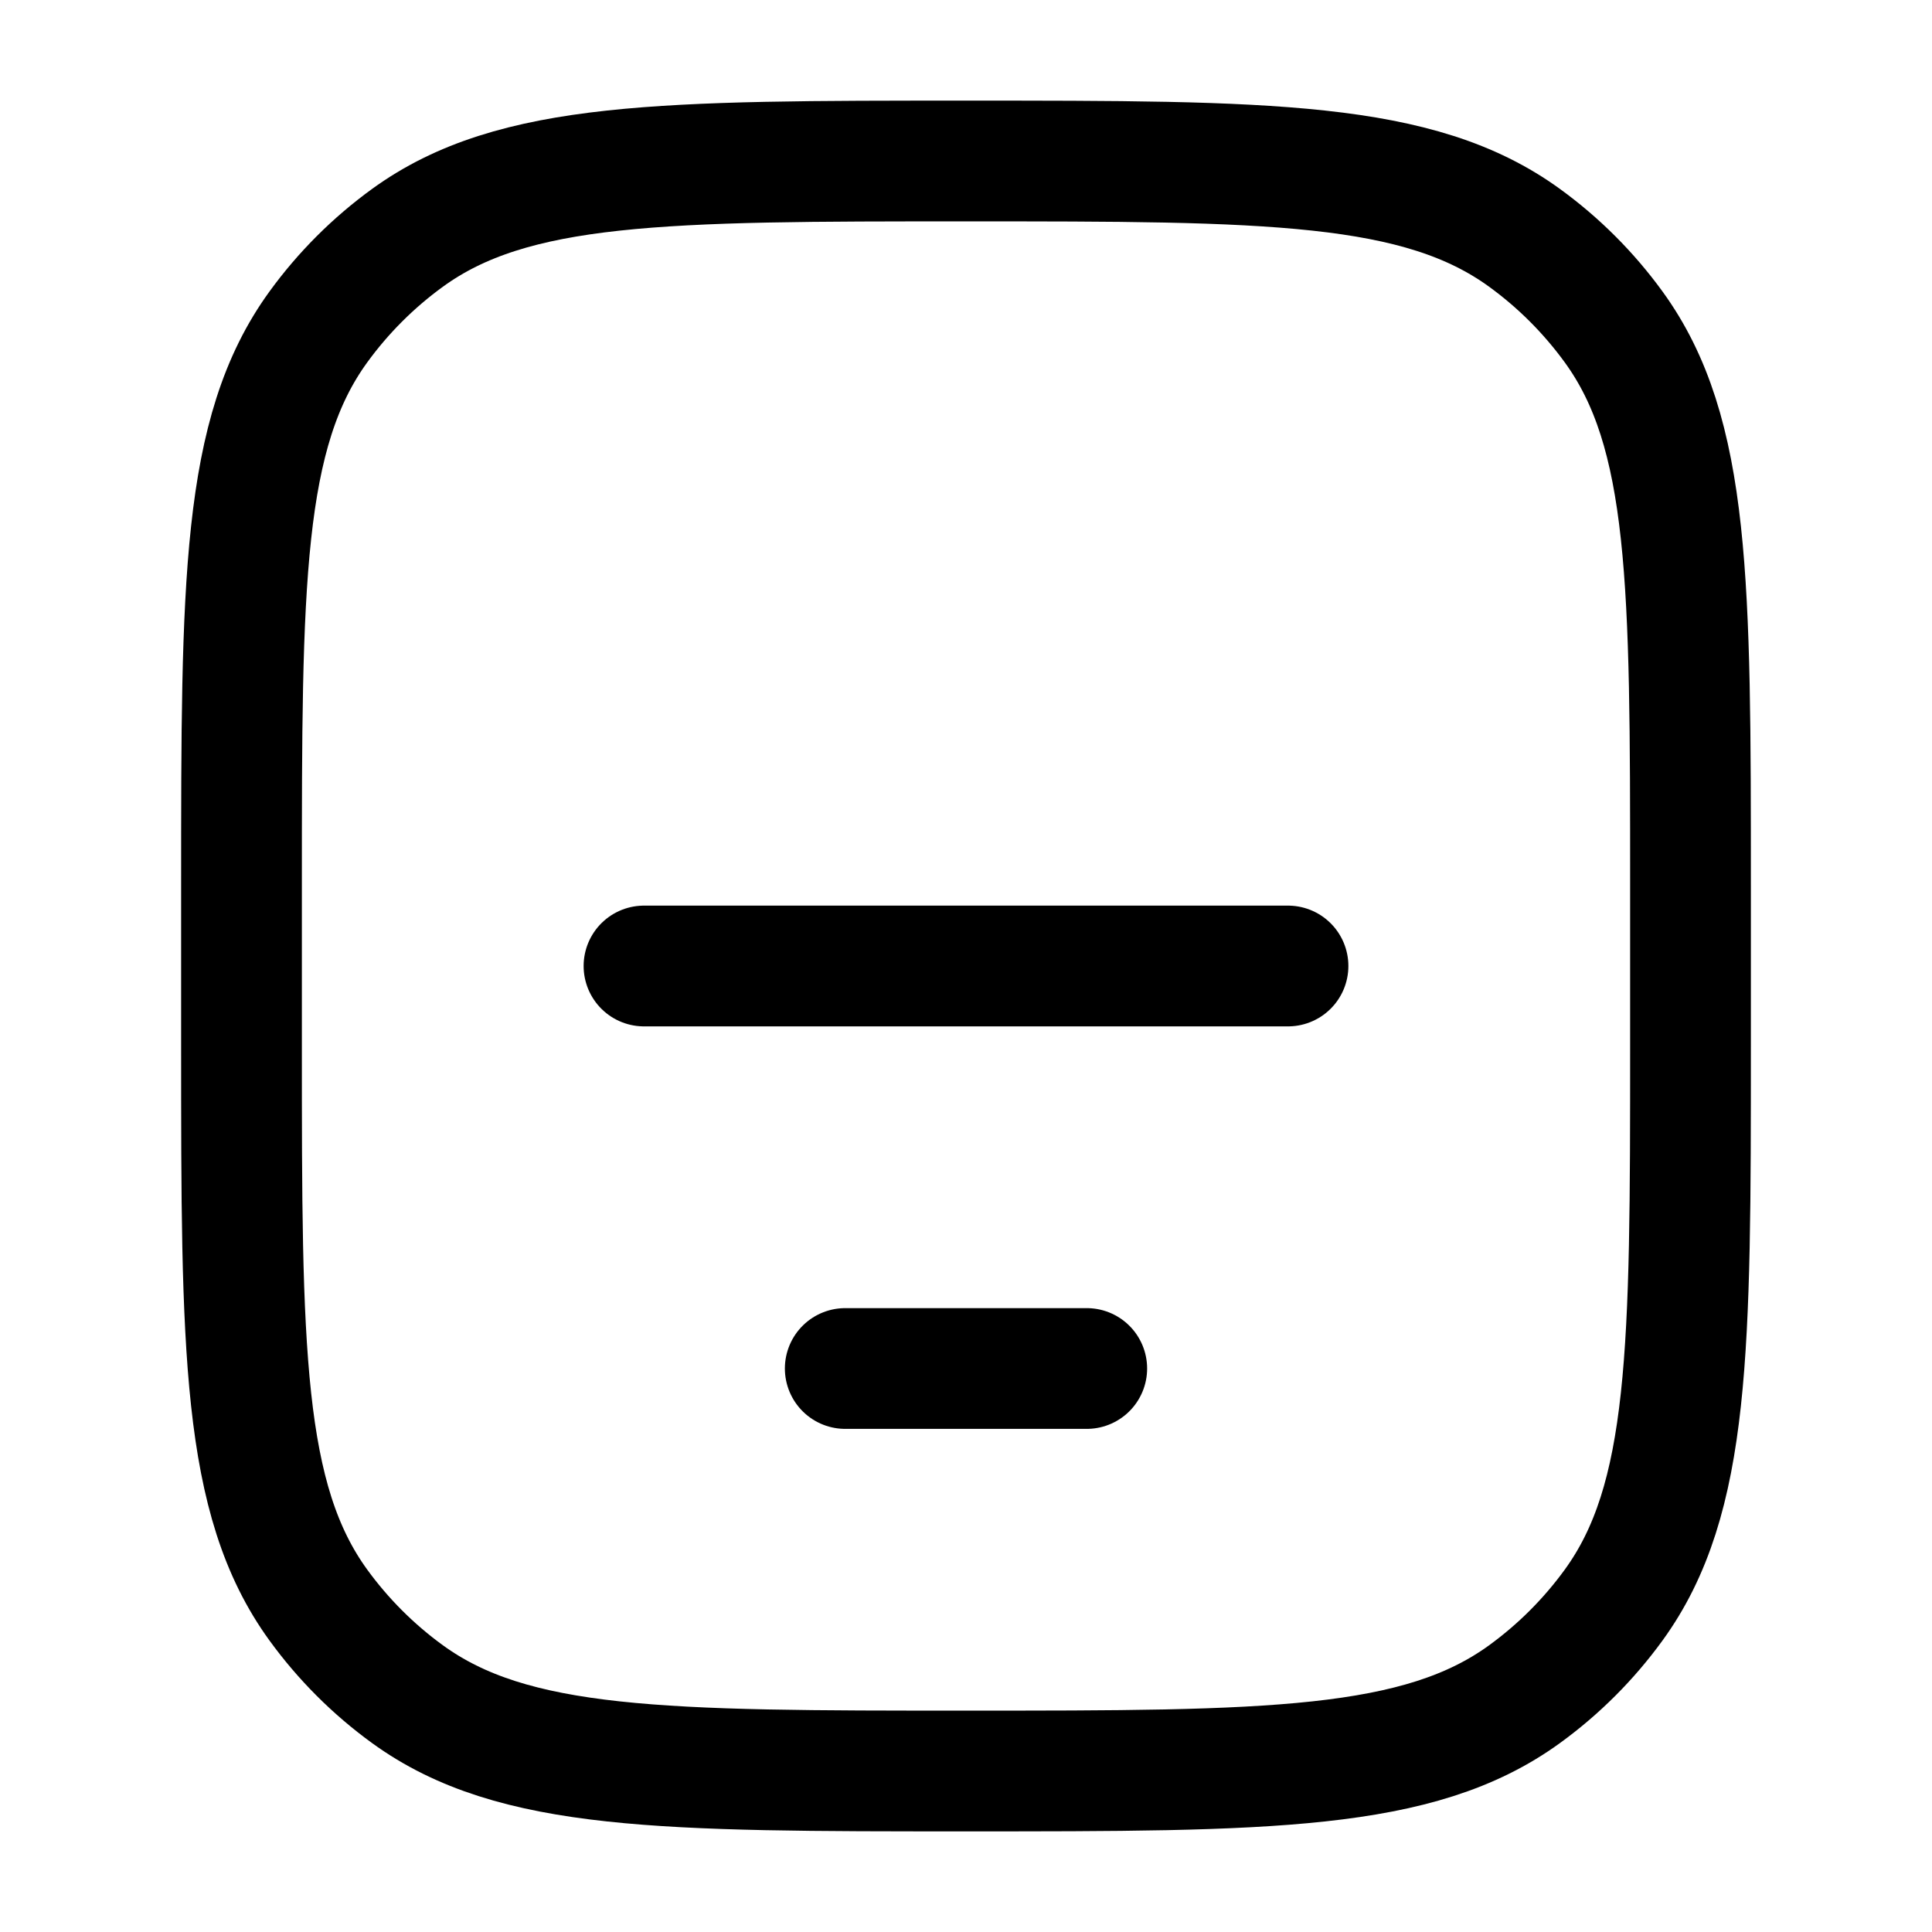 <?xml version="1.0"?>
<svg xmlns="http://www.w3.org/2000/svg" width="24" height="24" viewBox="0 0 24 24" fill="none" data-category="editing" data-tags="Centered Bottom Alignment, Bottom-Centered Align Box, Align to Bottom Center, Box Align Bottom Middle, Centered Box at Bottom, Bottom-Centered Box Alignment, Align Box to Bottom Center, Box Aligned Bottom Middle, Centered Alignment at Bottom, Bottom Center Box Alignment" data-set="Stroke" data-type="Rounded">
<path d="M3 11C3 7.25 3 5.375 3.955 4.061C4.263 3.637 4.637 3.263 5.061 2.955C6.375 2 8.25 2 12 2C15.75 2 17.625 2 18.939 2.955C19.363 3.263 19.737 3.637 20.045 4.061C21 5.375 21 7.25 21 11V13C21 16.75 21 18.625 20.045 19.939C19.737 20.363 19.363 20.737 18.939 21.045C17.625 22 15.75 22 12 22C8.25 22 6.375 22 5.061 21.045C4.637 20.737 4.263 20.363 3.955 19.939C3 18.625 3 16.75 3 13V11Z" stroke="currentColor" stroke-width="1.5" stroke-linecap="round" stroke-linejoin="round"/>
<path d="M16 12H8M13.5 17H10.5" stroke="currentColor" stroke-width="1.5" stroke-linecap="round" stroke-linejoin="round"/>
</svg>
